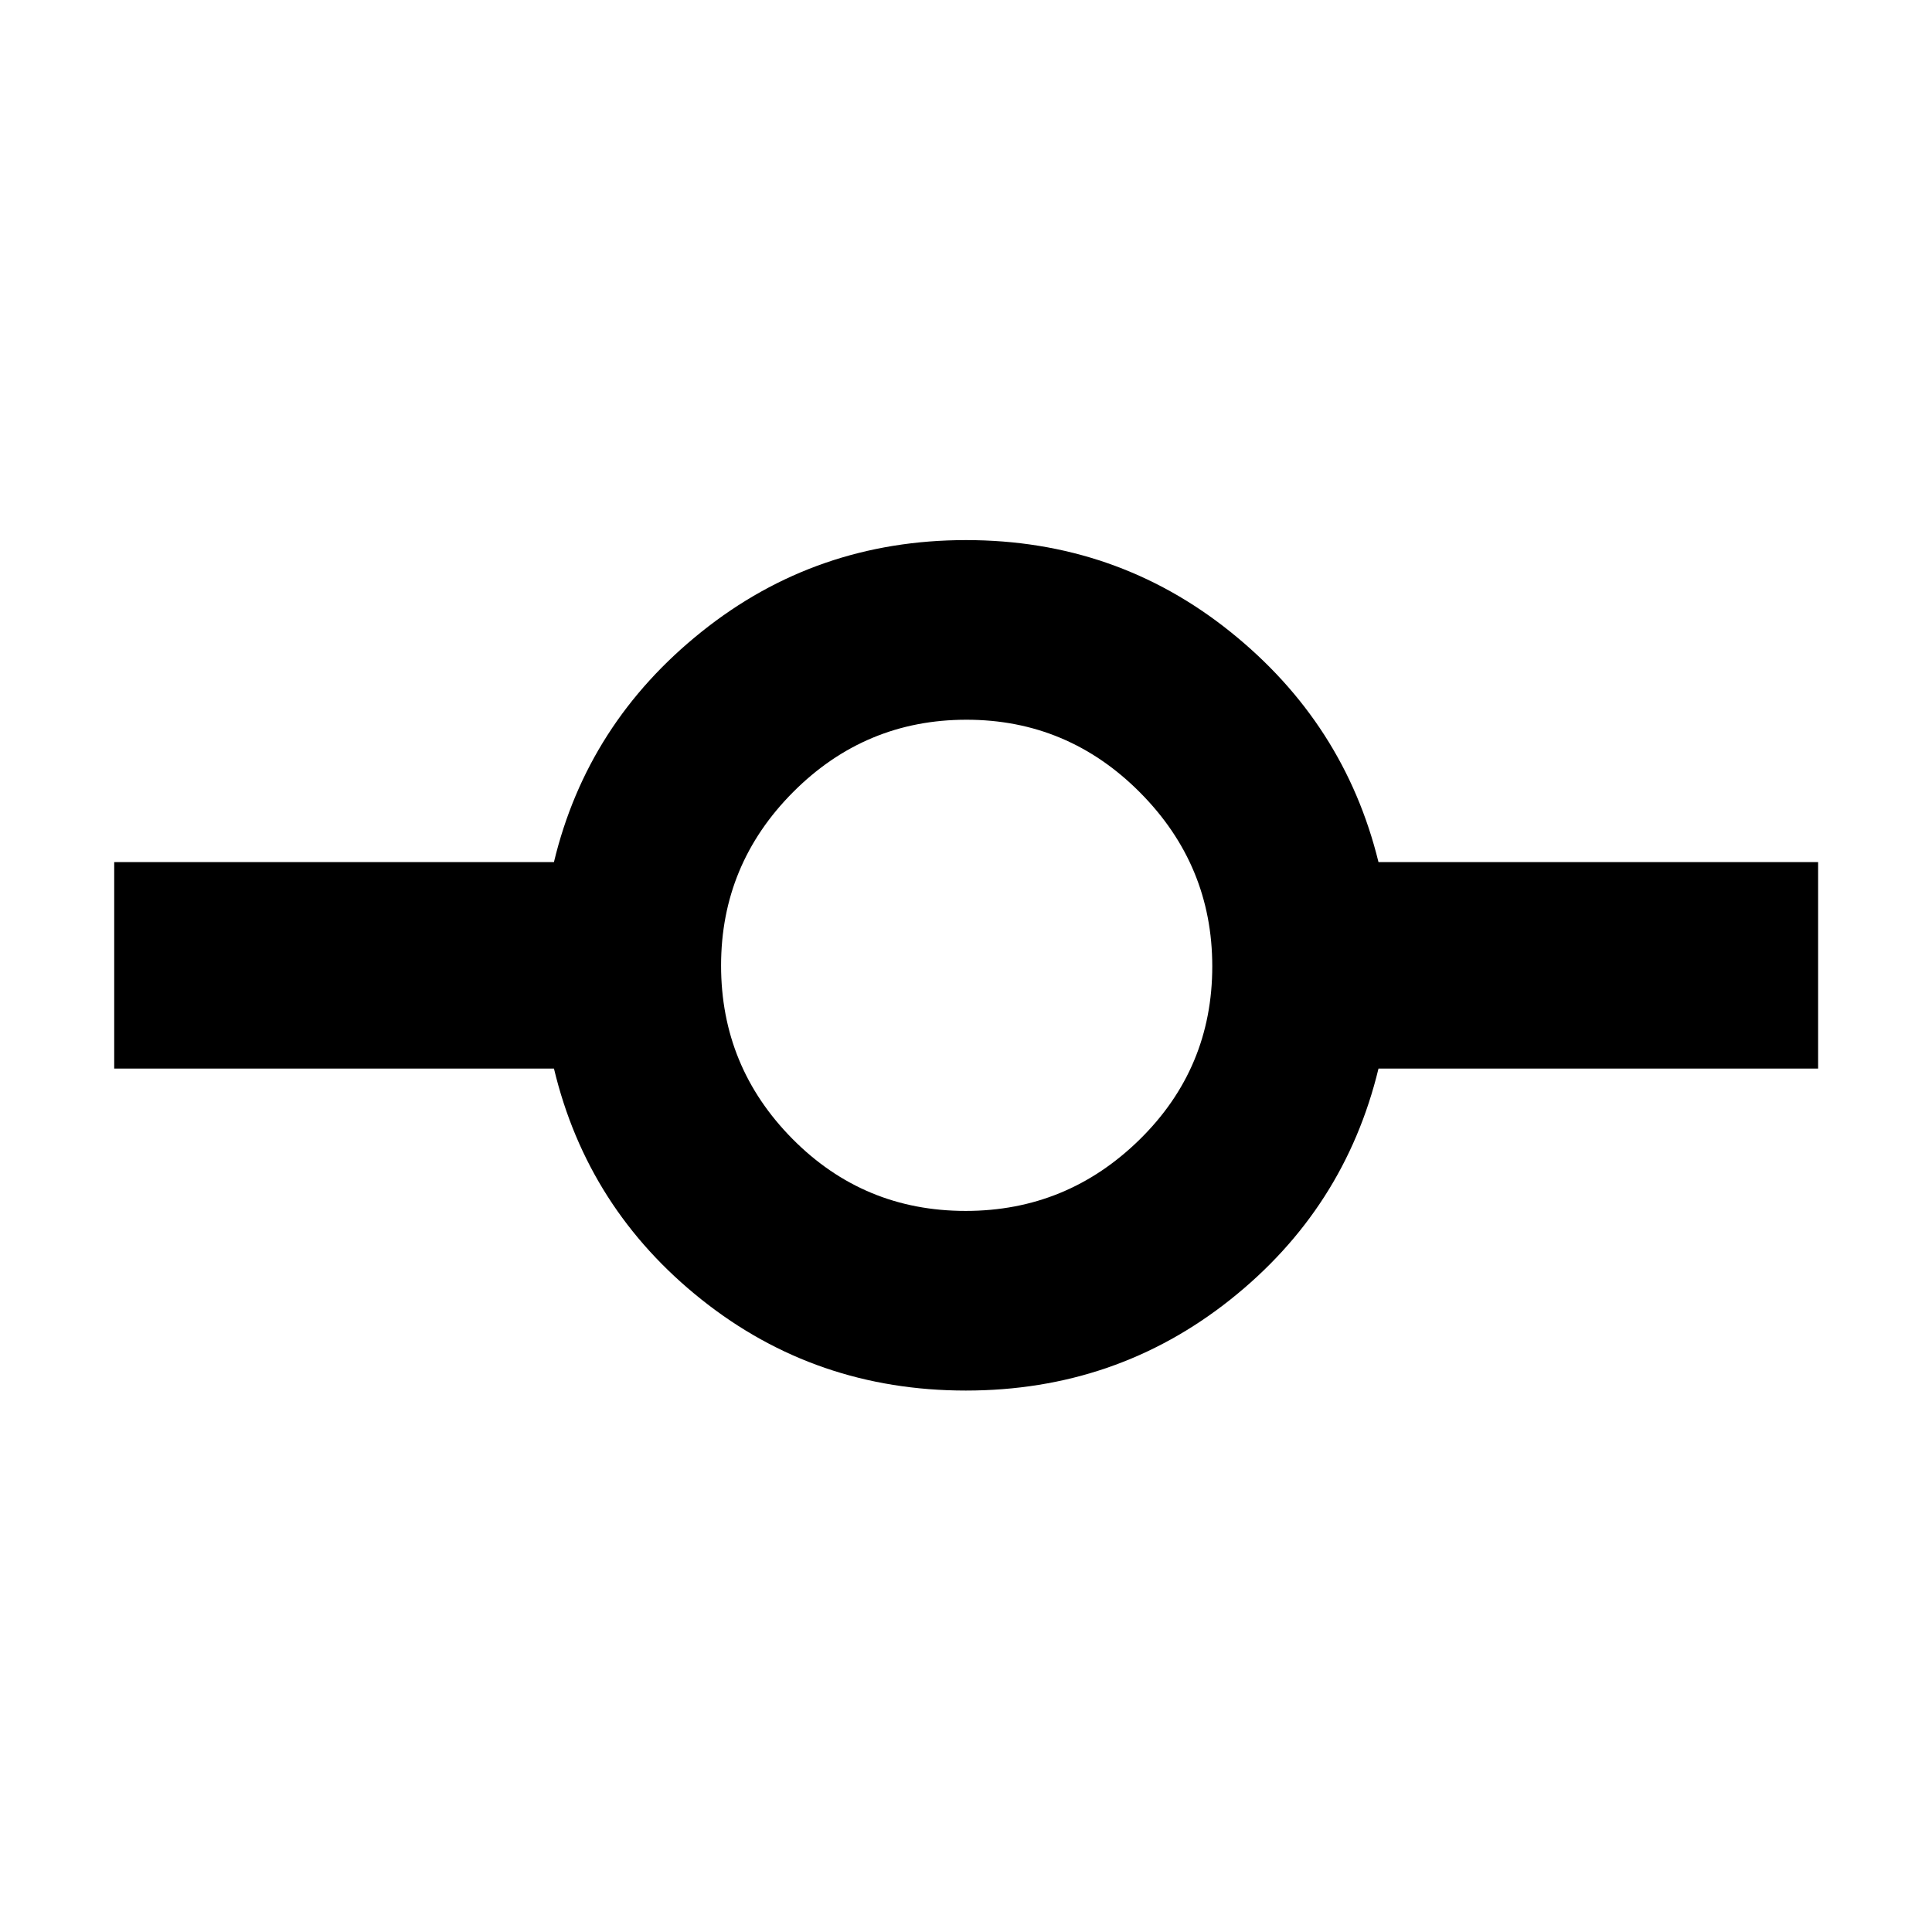 <svg xmlns="http://www.w3.org/2000/svg" height="40" viewBox="0 -960 960 960" width="40"><path d="M479.93-269.04q-74.54 0-131.28-45.16-56.74-45.17-73.39-114.84H56.75v-102.59h218.5q16.55-69 73.42-114.5 56.86-45.5 131.35-45.5 74.5 0 131.26 45.5 56.76 45.5 73.68 114.5h218.45v102.59H684.97q-16.83 69.67-73.67 114.84-56.84 45.16-131.37 45.16Zm-.1-89.26q50.3 0 86.42-35.44 36.12-35.45 36.12-86.09 0-50.3-35.93-86.42-35.93-36.12-86.21-36.12-50.28 0-86.11 35.93-35.82 35.93-35.82 86.21 0 50.28 35.44 86.11 35.45 35.82 86.09 35.82Z"/></svg>
